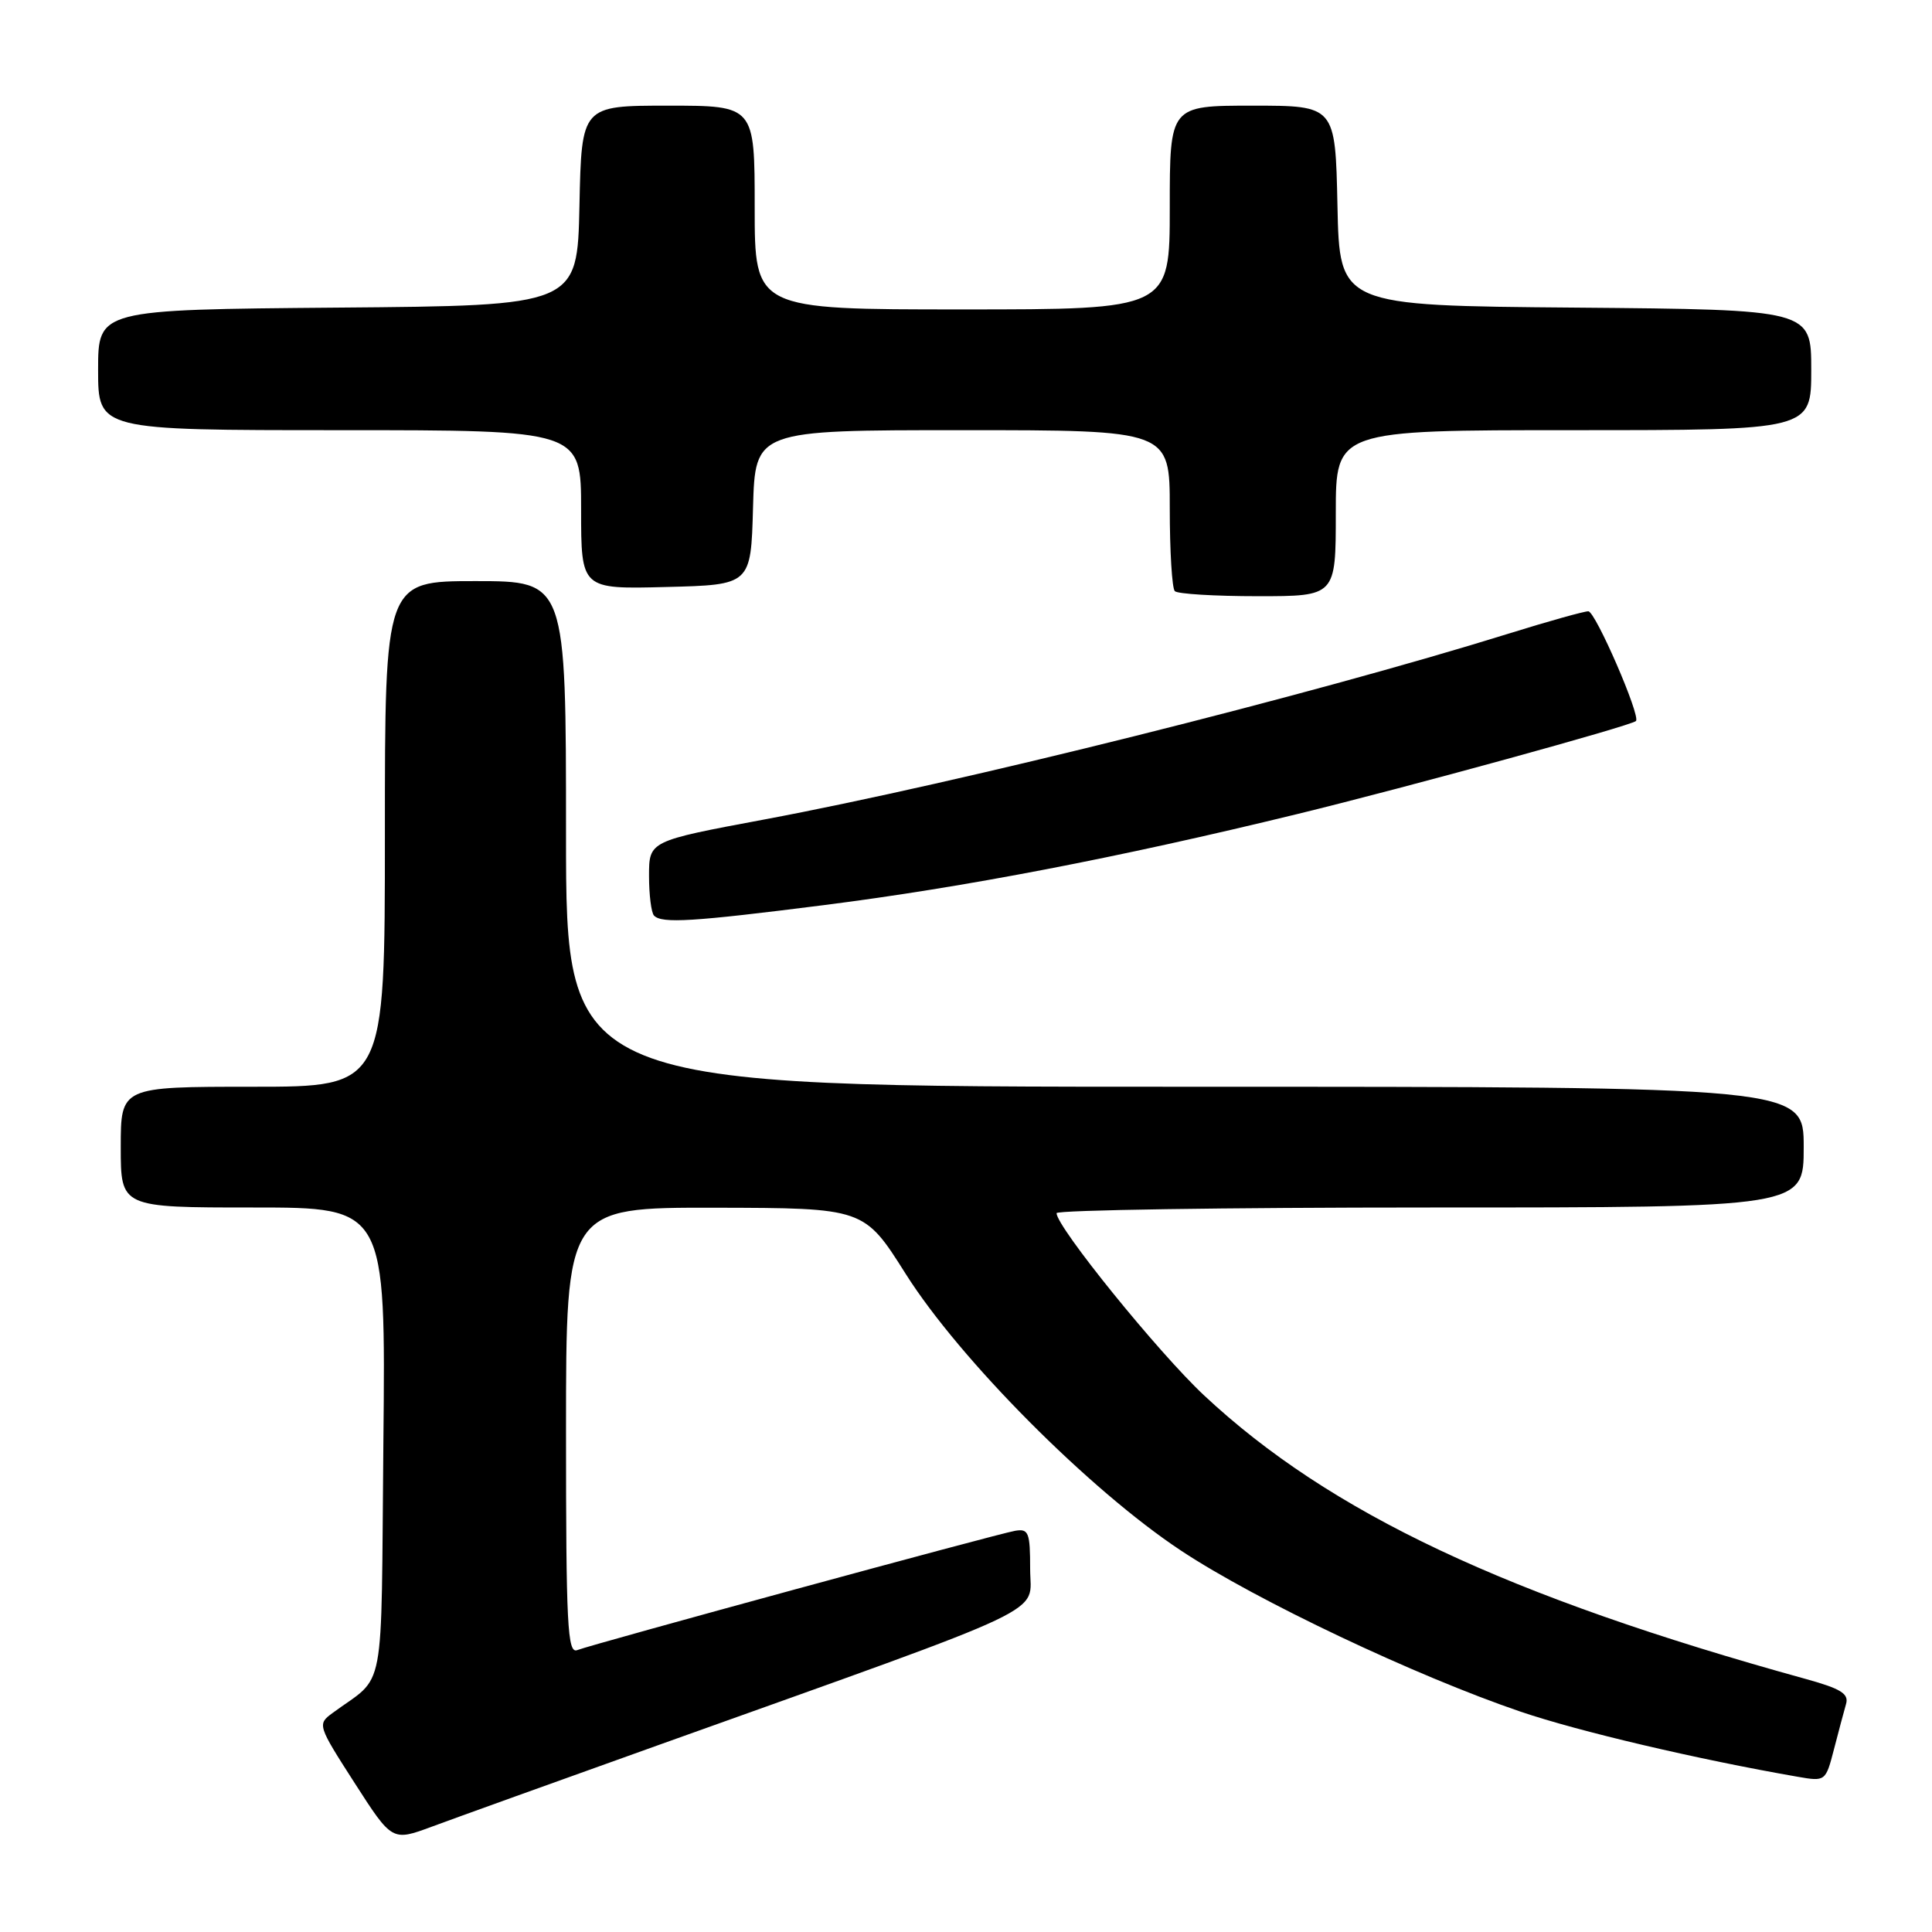 <?xml version="1.0" encoding="UTF-8" standalone="no"?>
<!DOCTYPE svg PUBLIC "-//W3C//DTD SVG 1.1//EN" "http://www.w3.org/Graphics/SVG/1.1/DTD/svg11.dtd" >
<svg xmlns="http://www.w3.org/2000/svg" xmlns:xlink="http://www.w3.org/1999/xlink" version="1.1" viewBox="0 0 256 256">
 <g >
 <path fill="currentColor"
d=" M 87.50 231.14 C 140.50 212.18 136.50 214.07 136.50 207.91 C 136.50 203.05 136.30 202.53 134.50 202.84 C 132.14 203.24 78.64 217.82 76.48 218.65 C 75.19 219.14 75.00 215.33 75.00 189.61 C 75.00 160.00 75.00 160.00 94.75 160.03 C 114.50 160.07 114.50 160.07 120.00 168.78 C 127.19 180.17 144.39 197.46 156.50 205.47 C 166.45 212.06 187.60 222.08 201.50 226.81 C 209.21 229.43 224.92 233.12 238.20 235.43 C 241.88 236.07 241.91 236.04 243.01 231.79 C 243.62 229.43 244.34 226.73 244.61 225.79 C 245.01 224.43 243.92 223.76 239.30 222.48 C 199.71 211.55 176.19 200.46 159.54 184.89 C 153.48 179.22 140.00 162.57 140.00 160.75 C 140.00 160.34 162.27 160.00 189.50 160.00 C 239.00 160.00 239.00 160.00 239.00 152.00 C 239.00 144.00 239.00 144.00 157.00 144.00 C 75.00 144.00 75.00 144.00 75.00 110.50 C 75.00 77.00 75.00 77.00 63.00 77.00 C 51.00 77.00 51.00 77.00 51.00 110.50 C 51.00 144.00 51.00 144.00 33.50 144.00 C 16.00 144.00 16.00 144.00 16.00 152.00 C 16.00 160.00 16.00 160.00 33.55 160.00 C 51.11 160.00 51.11 160.00 50.80 191.09 C 50.47 225.65 51.21 221.71 44.04 227.00 C 42.04 228.47 42.09 228.63 46.98 236.24 C 51.96 243.99 51.96 243.99 57.23 242.04 C 60.13 240.96 73.75 236.06 87.50 231.14 Z  M 109.19 119.93 C 127.79 117.57 148.18 113.65 171.88 107.87 C 186.60 104.28 216.08 96.18 216.77 95.54 C 217.44 94.92 211.40 81.00 210.46 81.00 C 209.89 81.00 205.16 82.32 199.96 83.94 C 173.73 92.10 127.02 103.77 101.25 108.59 C 86.00 111.44 86.00 111.44 86.00 116.06 C 86.00 118.59 86.30 120.97 86.67 121.33 C 87.72 122.39 91.78 122.14 109.19 119.93 Z  M 177.00 68.00 C 177.00 57.00 177.00 57.00 208.50 57.00 C 240.00 57.00 240.00 57.00 240.00 49.01 C 240.00 41.03 240.00 41.03 208.75 40.76 C 177.50 40.50 177.50 40.50 177.22 27.25 C 176.94 14.00 176.94 14.00 165.97 14.00 C 155.00 14.00 155.00 14.00 155.00 27.50 C 155.00 41.00 155.00 41.00 127.50 41.00 C 100.00 41.00 100.00 41.00 100.00 27.50 C 100.00 14.00 100.00 14.00 88.53 14.00 C 77.06 14.00 77.06 14.00 76.78 27.25 C 76.50 40.50 76.50 40.50 44.75 40.76 C 13.00 41.03 13.00 41.03 13.00 49.01 C 13.00 57.00 13.00 57.00 45.00 57.00 C 77.00 57.00 77.00 57.00 77.00 67.53 C 77.00 78.07 77.00 78.07 88.25 77.78 C 99.50 77.50 99.50 77.50 99.78 67.25 C 100.07 57.00 100.07 57.00 127.53 57.00 C 155.00 57.00 155.00 57.00 155.00 67.33 C 155.00 73.02 155.30 77.97 155.67 78.33 C 156.03 78.70 160.98 79.00 166.67 79.00 C 177.00 79.00 177.00 79.00 177.00 68.00 Z "/>
</g>
</svg>